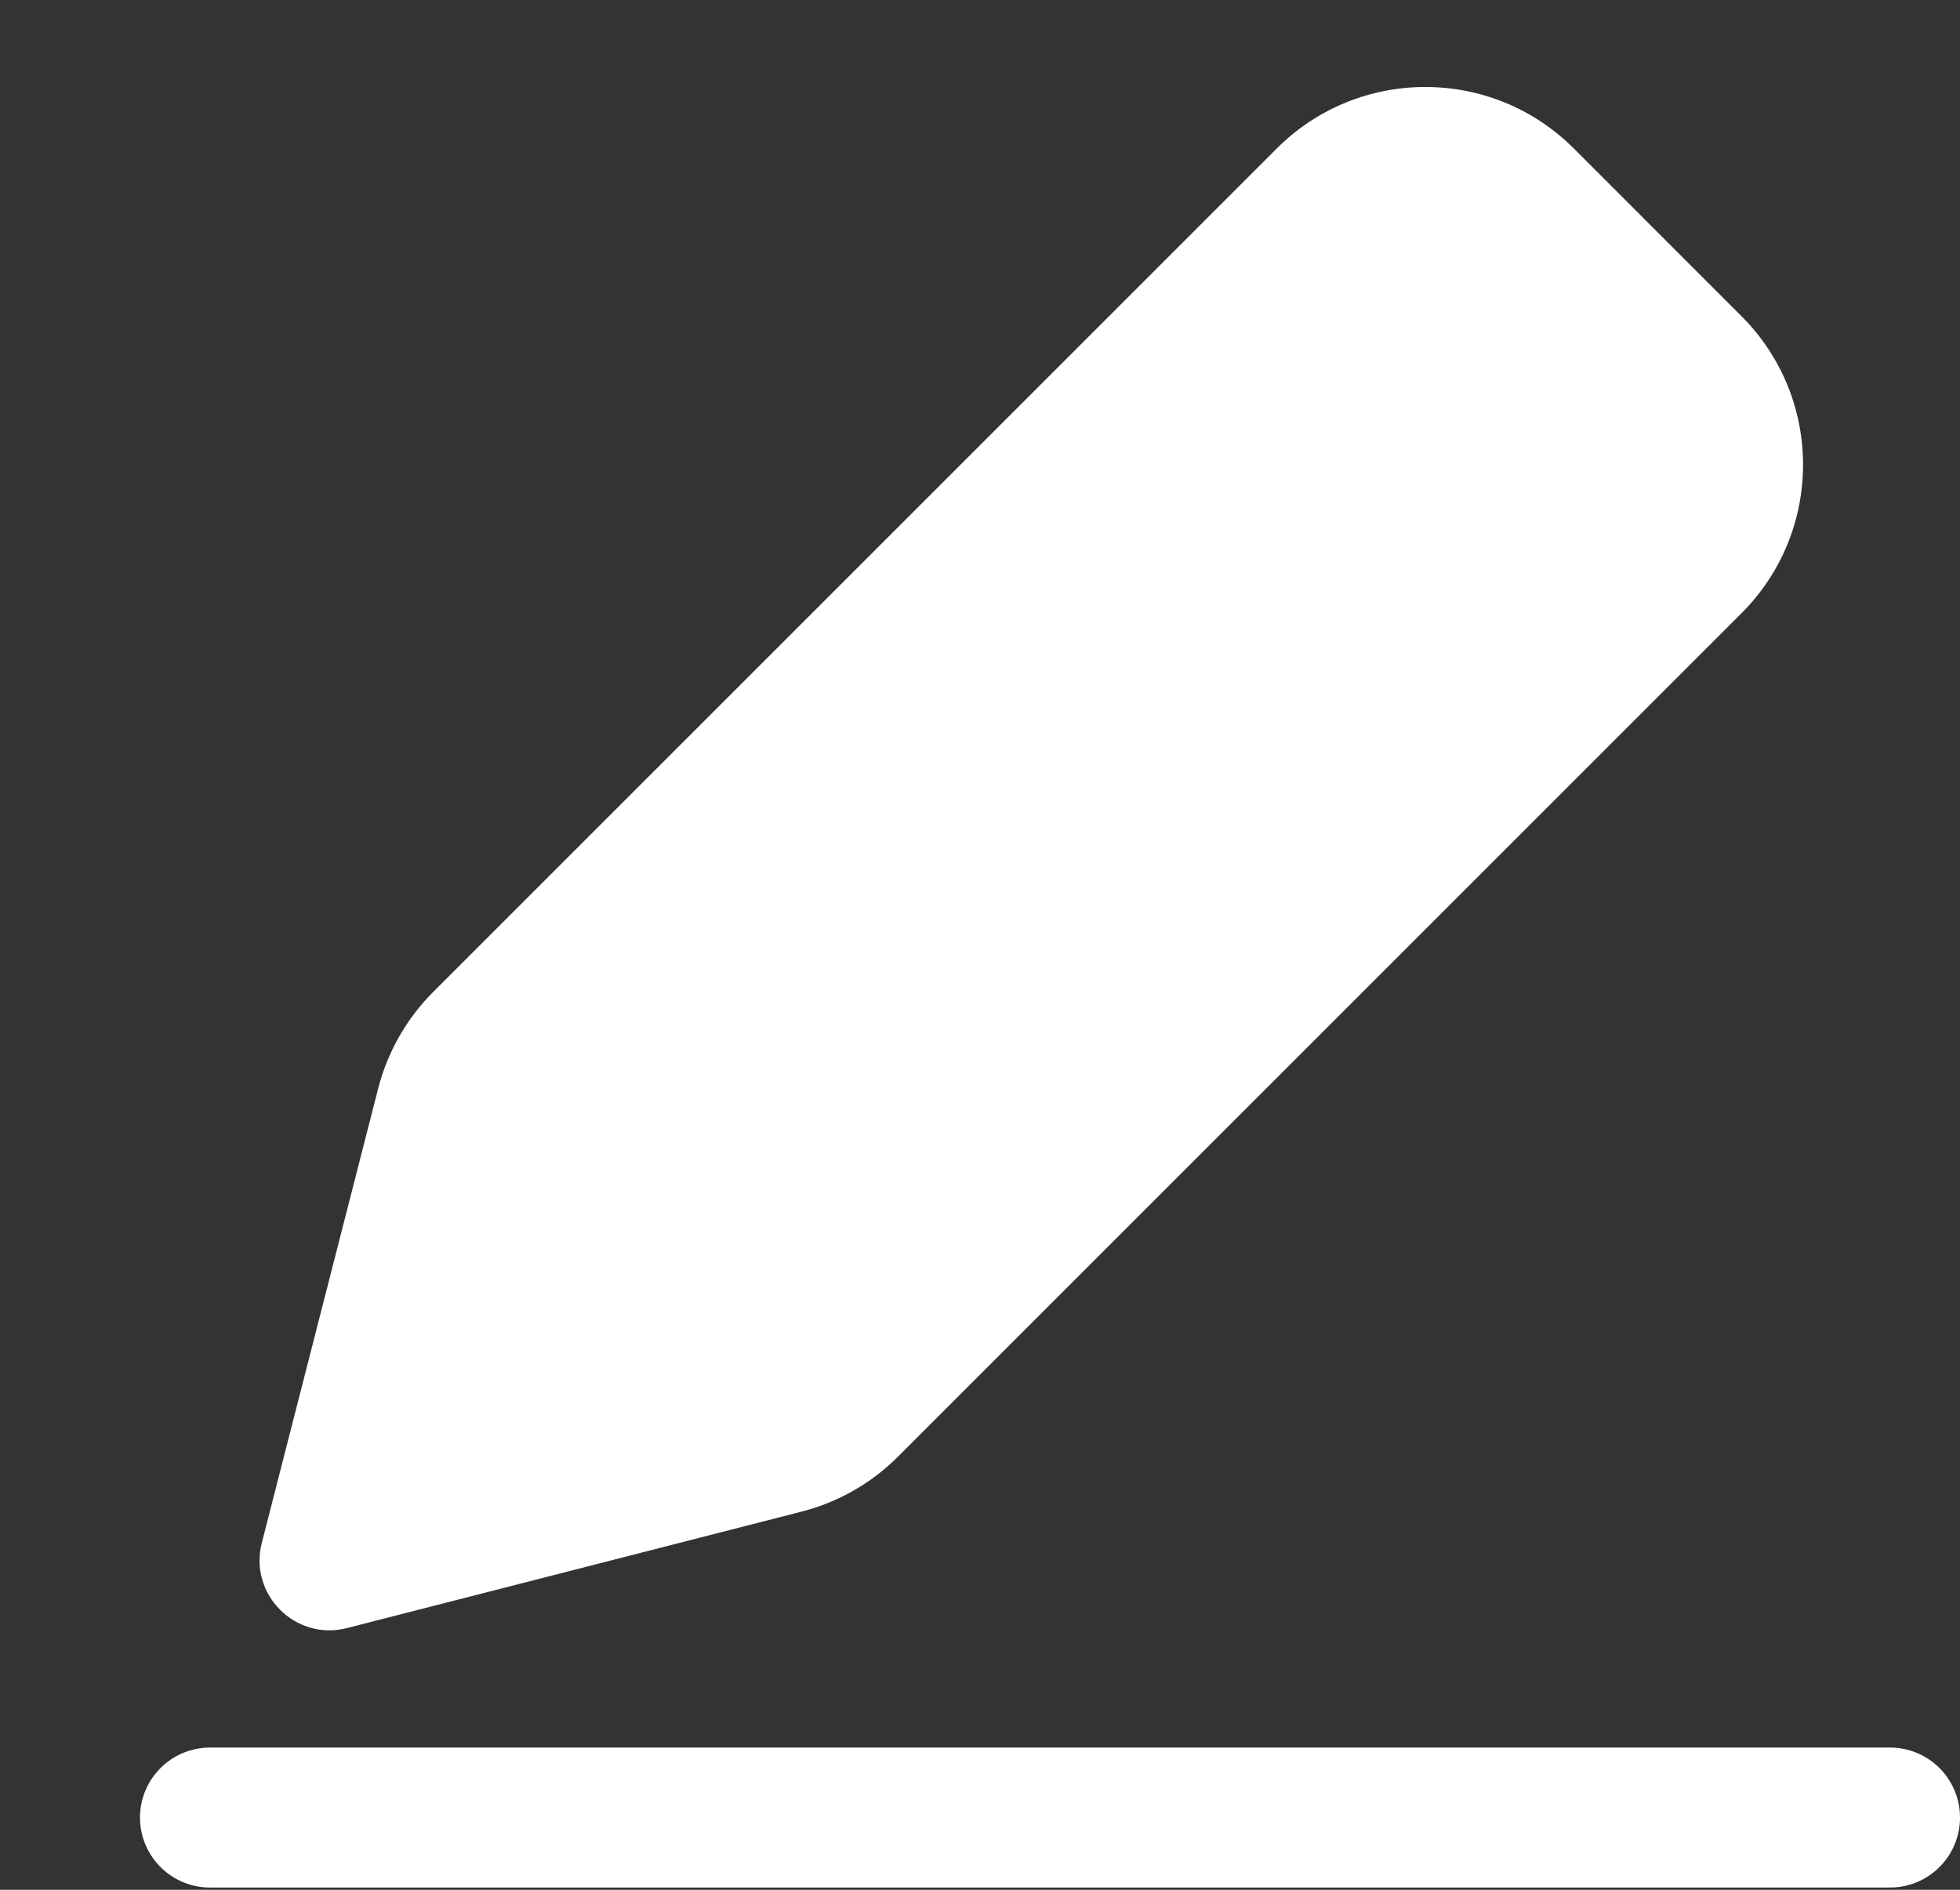 <svg width="28" height="27" viewBox="0 0 28 27" fill="none" xmlns="http://www.w3.org/2000/svg">
<rect x="0" y="0" width="28" height="27" fill="#333333" stroke="none"/>
<path d="M18.24 2.121C19.412 0.95 21.311 0.95 22.483 2.121L24.879 4.518C26.051 5.69 26.051 7.589 24.879 8.761L12.828 20.812C12.447 21.193 11.972 21.464 11.451 21.597L4.956 23.261C4.22 23.45 3.551 22.78 3.74 22.044L5.403 15.55C5.537 15.029 5.808 14.553 6.188 14.173L18.24 2.121Z" fill="white"/>
<path d="M3 25.968H27" stroke="white" stroke-width="2" stroke-linecap="round"/>
</svg>
